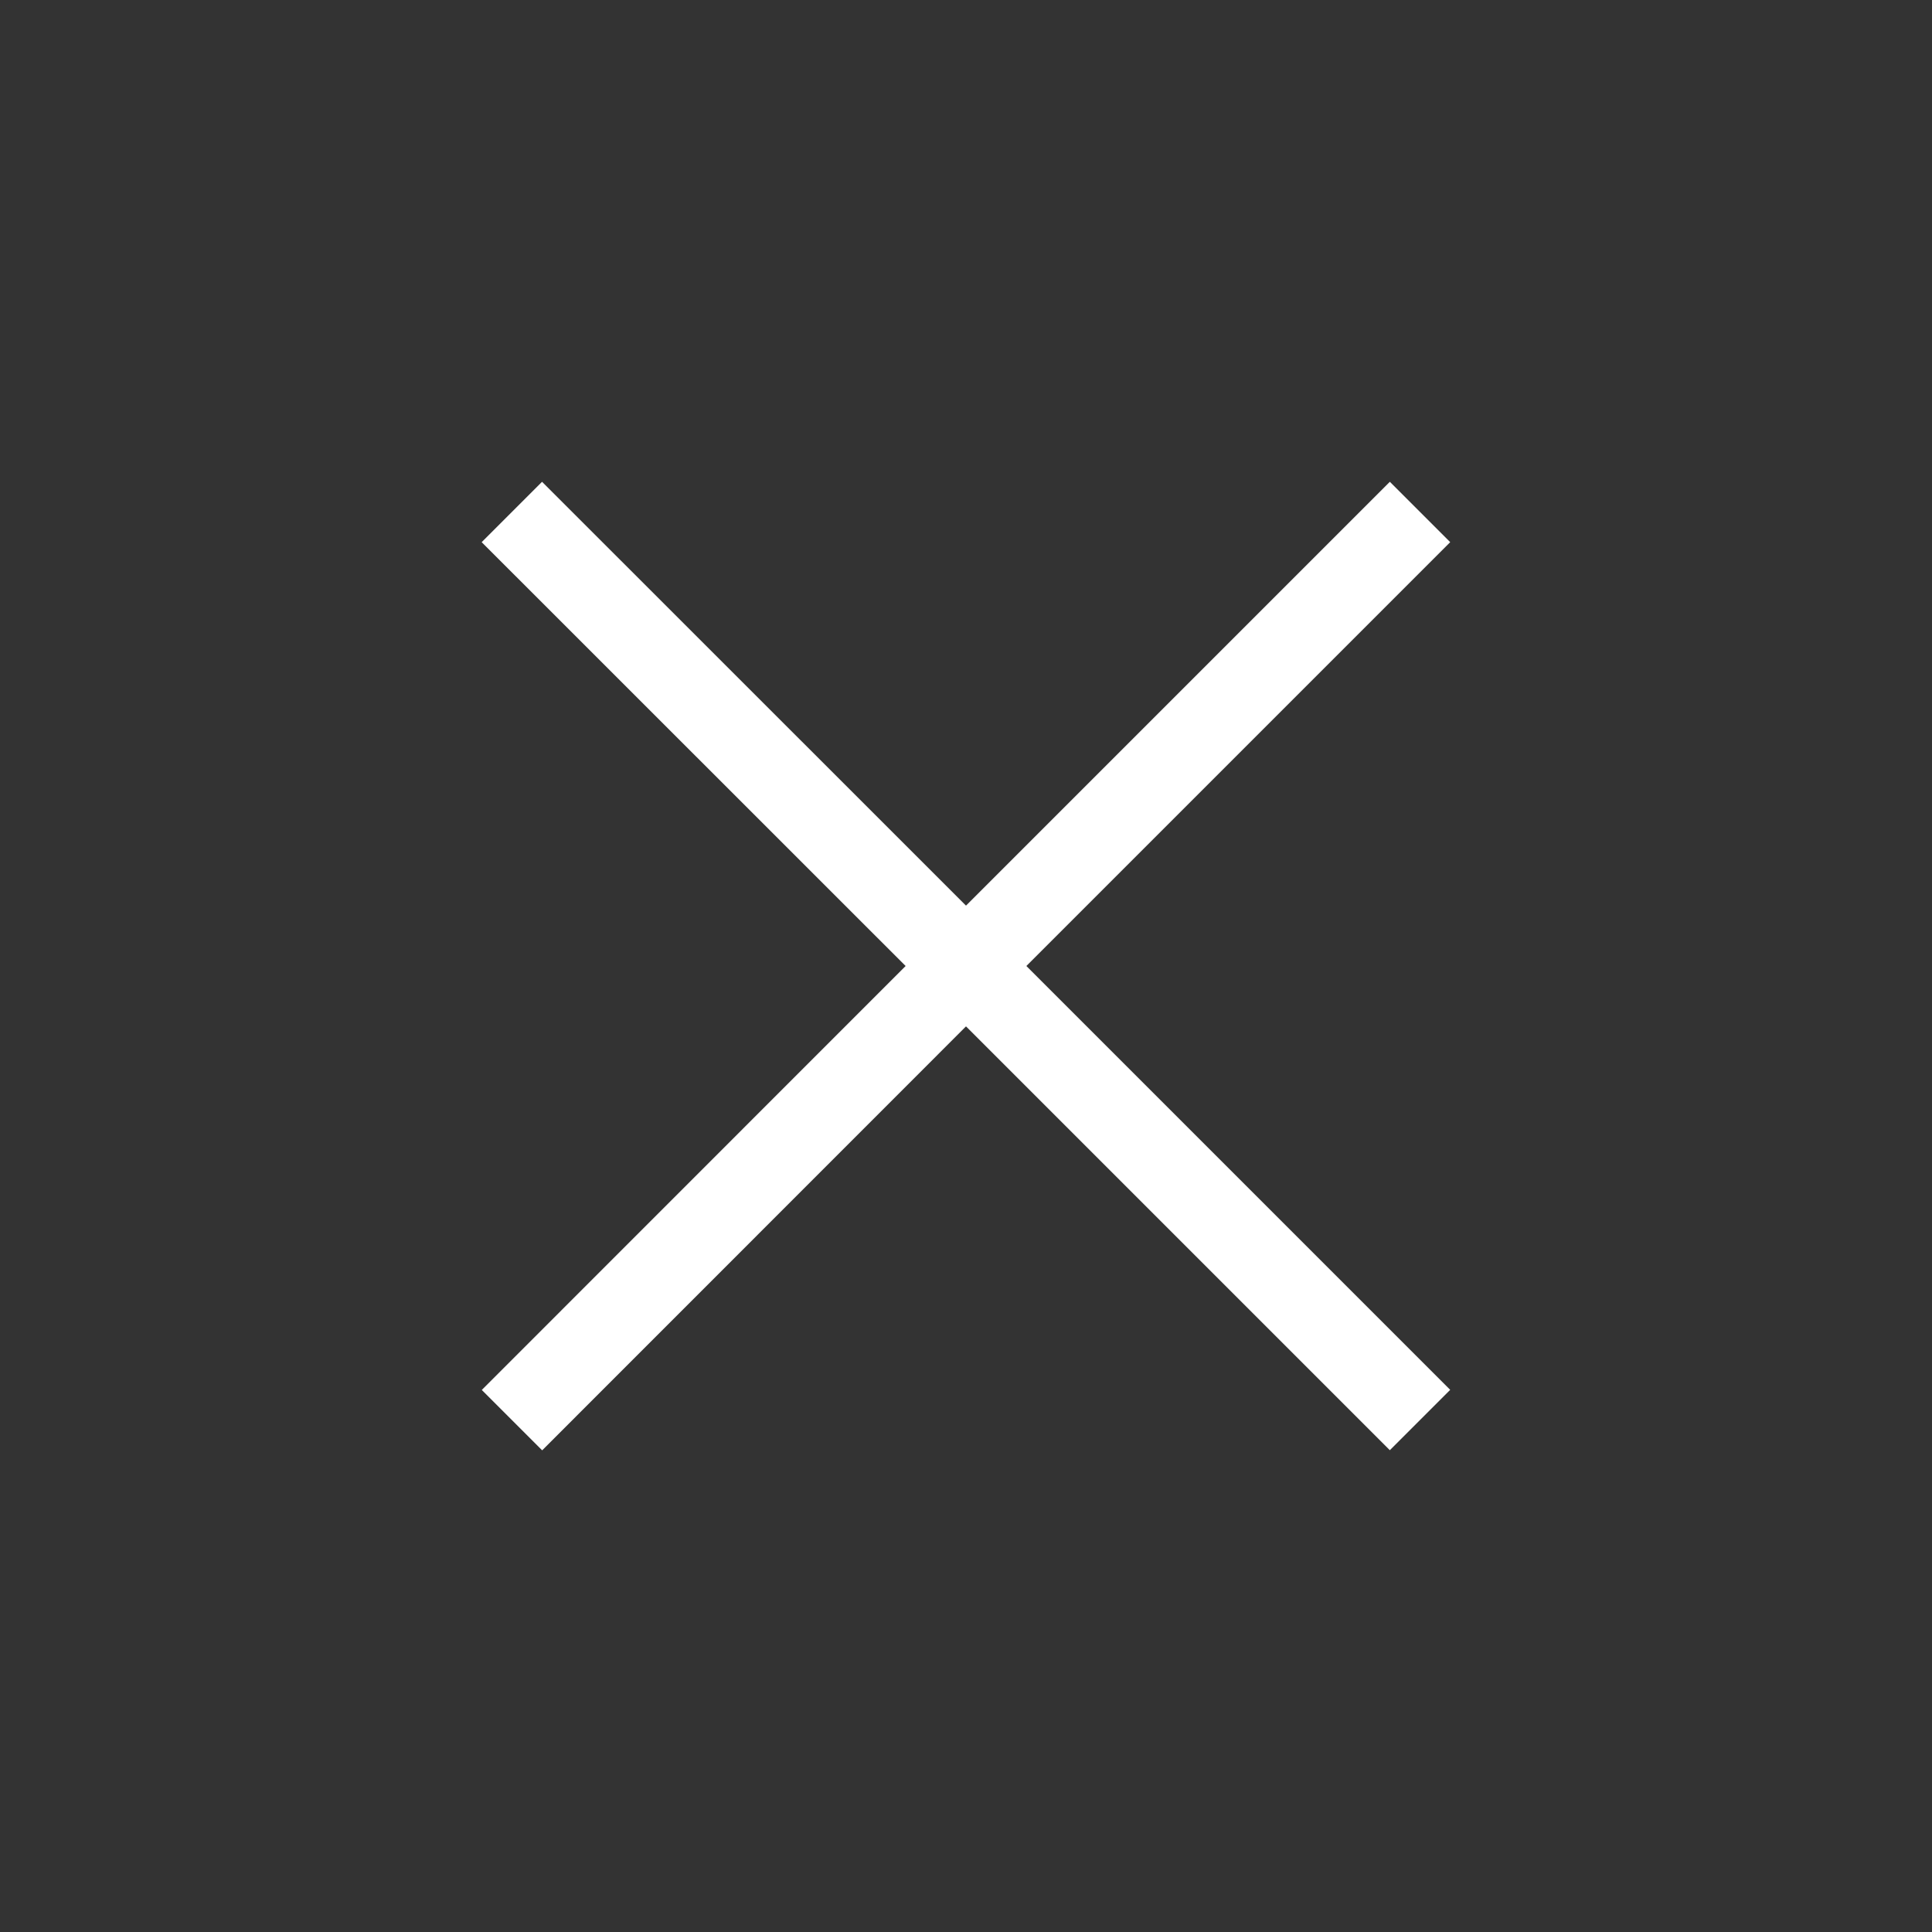 <svg xmlns="http://www.w3.org/2000/svg" width="32" height="32" viewBox="0 0 32 32">
  <rect x="0" y="0" width="32" height="32" fill="#333333" stroke="none"/>
  <defs>

    <style>
      .clear-output-svg {
        fill: #fff;
        fill-rule: evenodd;
      }
    </style>
  </defs>
  <path id="clear-output-id" data-name="clear-output-data" class="clear-output-svg" d="M8.98,24.022l-1-1L15,16,7.978,8.98l1-1L16,15l7.02-7.02,1,1L17,16l7.02,7.02-1,1L16,17Z"/>
</svg>

